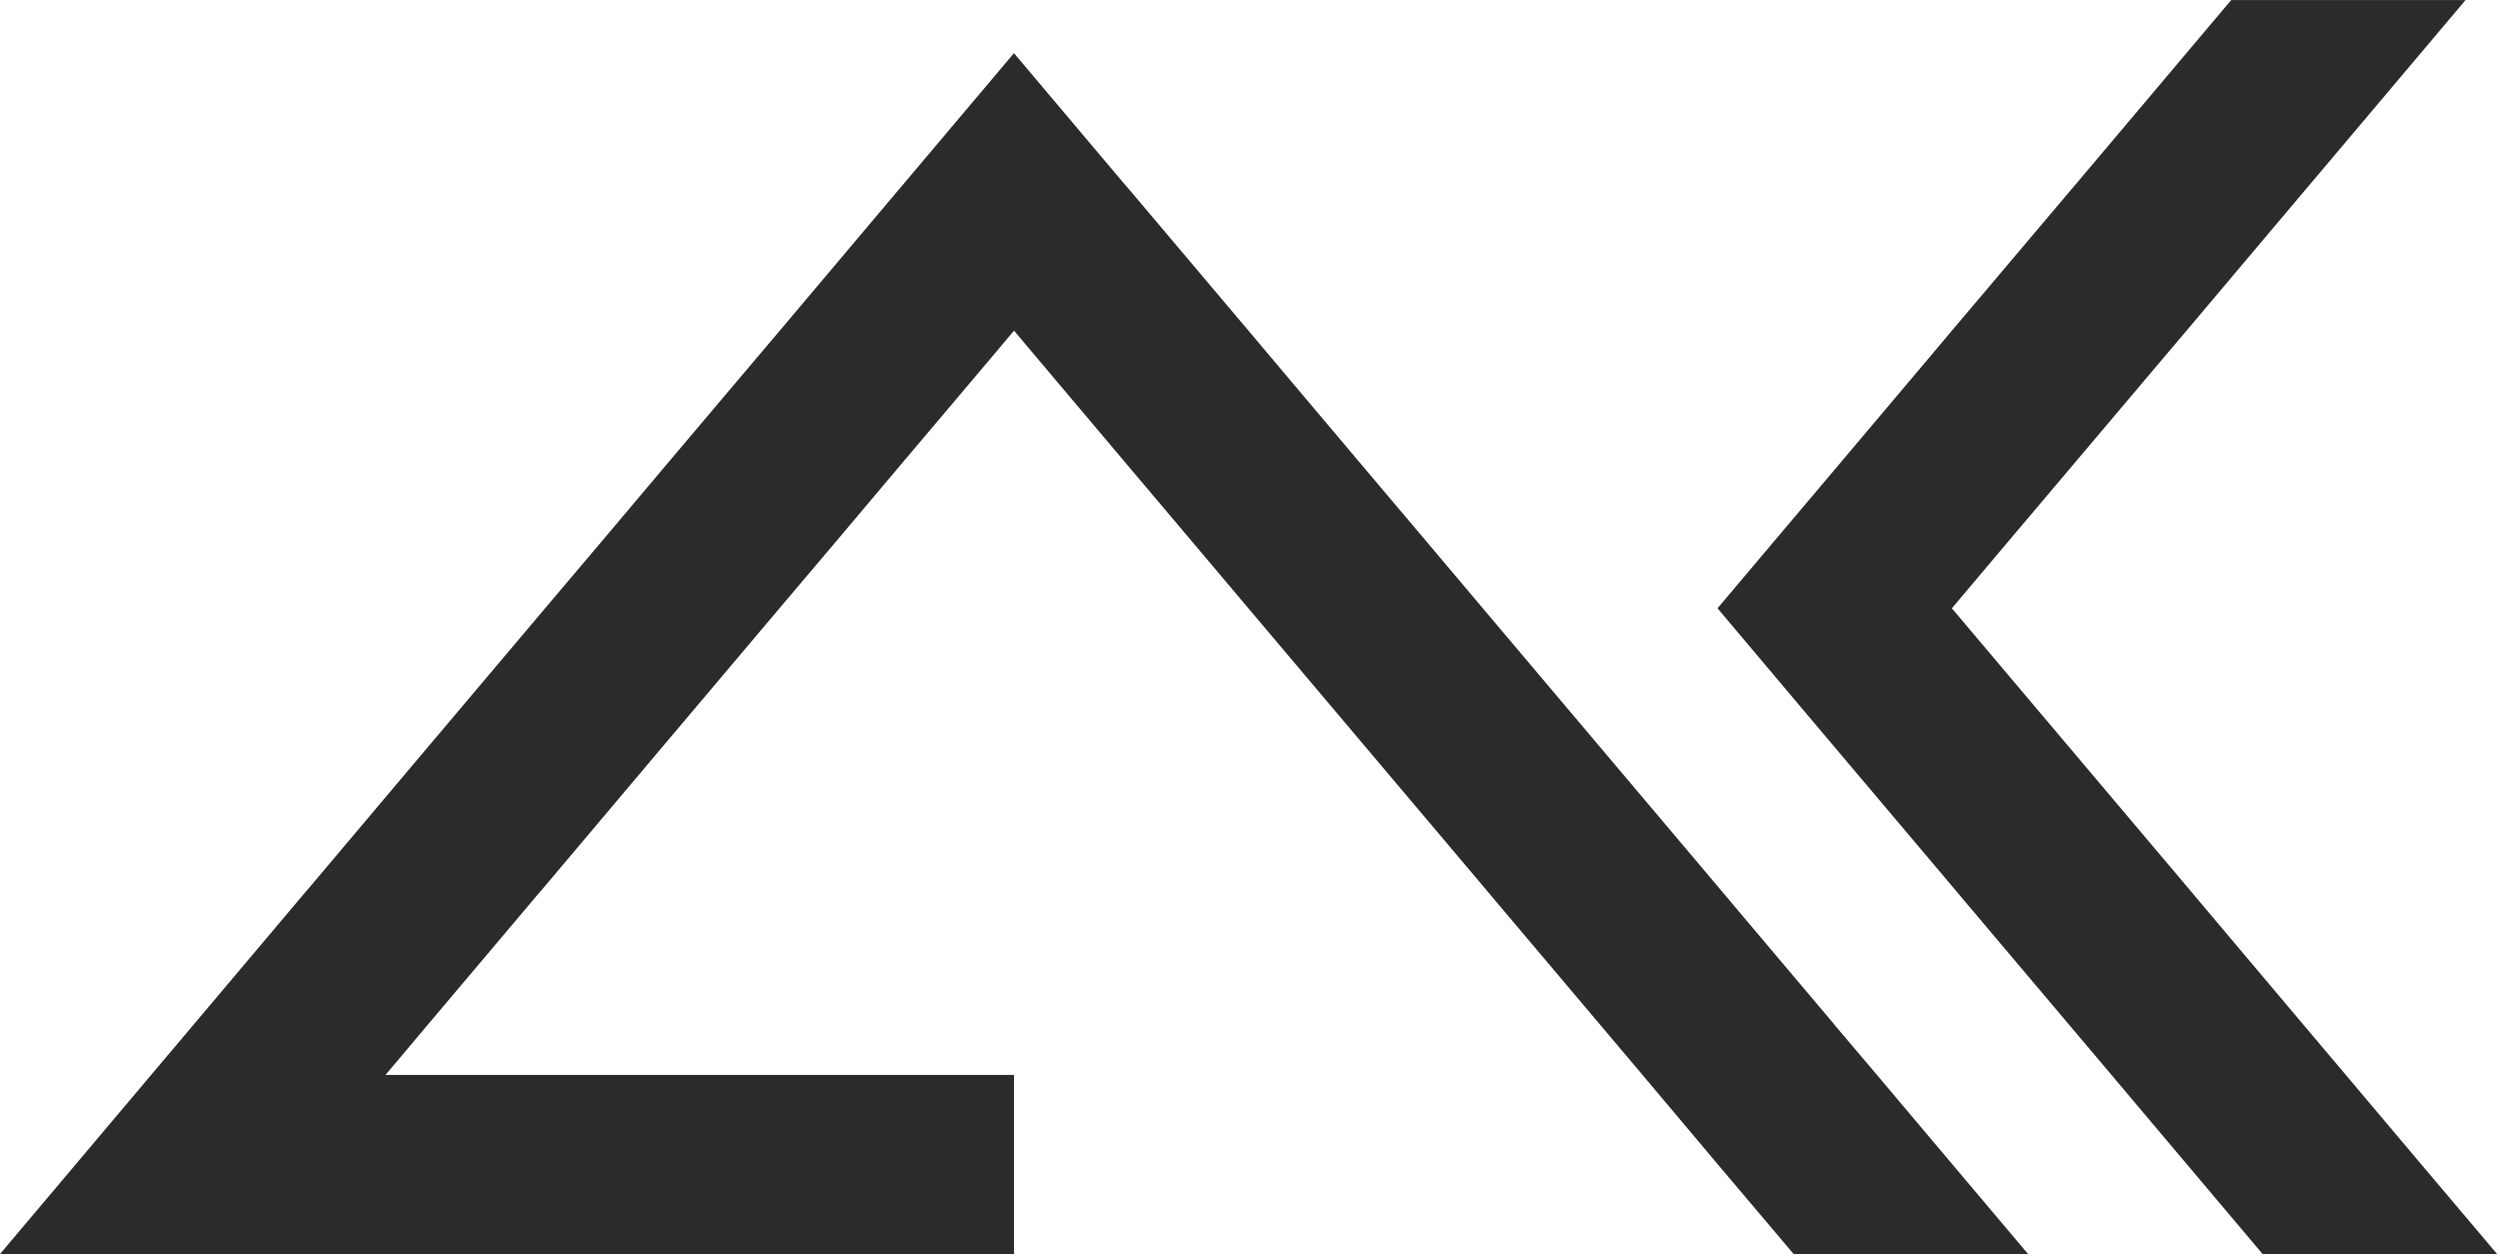 <svg width="428" height="215" viewBox="0 0 428 215" fill="none" xmlns="http://www.w3.org/2000/svg">
<g clip-path="url(#clip0_5_2609)">
<path d="M347.22 214.69H307.07L294 199.24L281.2 184.03L273.96 175.46L255.3 153.37L253.89 151.69L233.81 127.92L229.39 122.69L213.73 104.15L203.51 92.04L193.68 80.41L177.6 61.36L173.6 56.61L169.6 61.36L153.52 80.38L143.69 92.04L133.44 104.15L117.78 122.69L113.36 127.92L93.31 151.69L91.87 153.37L73.24 175.43L66 184.03H173.6V214.69H0L13.04 199.24L25.87 184.03L33.11 175.46L51.74 153.37L53.18 151.69L73.23 127.92L77.65 122.69L93.31 104.15L103.56 92.04L113.39 80.38L129.47 61.36L133.47 56.64L153.52 32.87L155.35 30.71L173.59 9.1L191.83 30.71L193.66 32.84L213.74 56.61L217.74 61.36L233.79 80.38L243.65 92.04L253.87 104.15L269.53 122.69L273.95 127.92L294.03 151.69L295.44 153.37L314.07 175.43V175.46L321.34 184.03L334.14 199.21L347.21 214.69H347.22Z" fill="#2B2B2A"/>
<path d="M427.5 214.68H387.35L374.31 199.23L361.48 184.02L354.24 175.45L335.58 153.36L334.17 151.68L314.09 127.91L309.67 122.68L294.04 104.14L304.26 92.03L314.09 80.4L330.17 61.35L334.17 56.6L354.25 32.86L356.08 30.7L374.32 9.09L381.98 0.01H422.1L414.44 9.09L396.2 30.7L394.37 32.86L374.32 56.63L370.32 61.35L354.24 80.37L344.38 92.03L334.16 104.14L349.82 122.68L354.24 127.91L374.32 151.68L375.73 153.36L394.36 175.45L401.6 184.02L414.43 199.23L427.5 214.68Z" fill="#2B2B2A"/>
</g>
<defs>
<clipPath id="clip0_5_2609">
<rect width="427.5" height="214.69" fill="white"/>
</clipPath>
</defs>
</svg>
